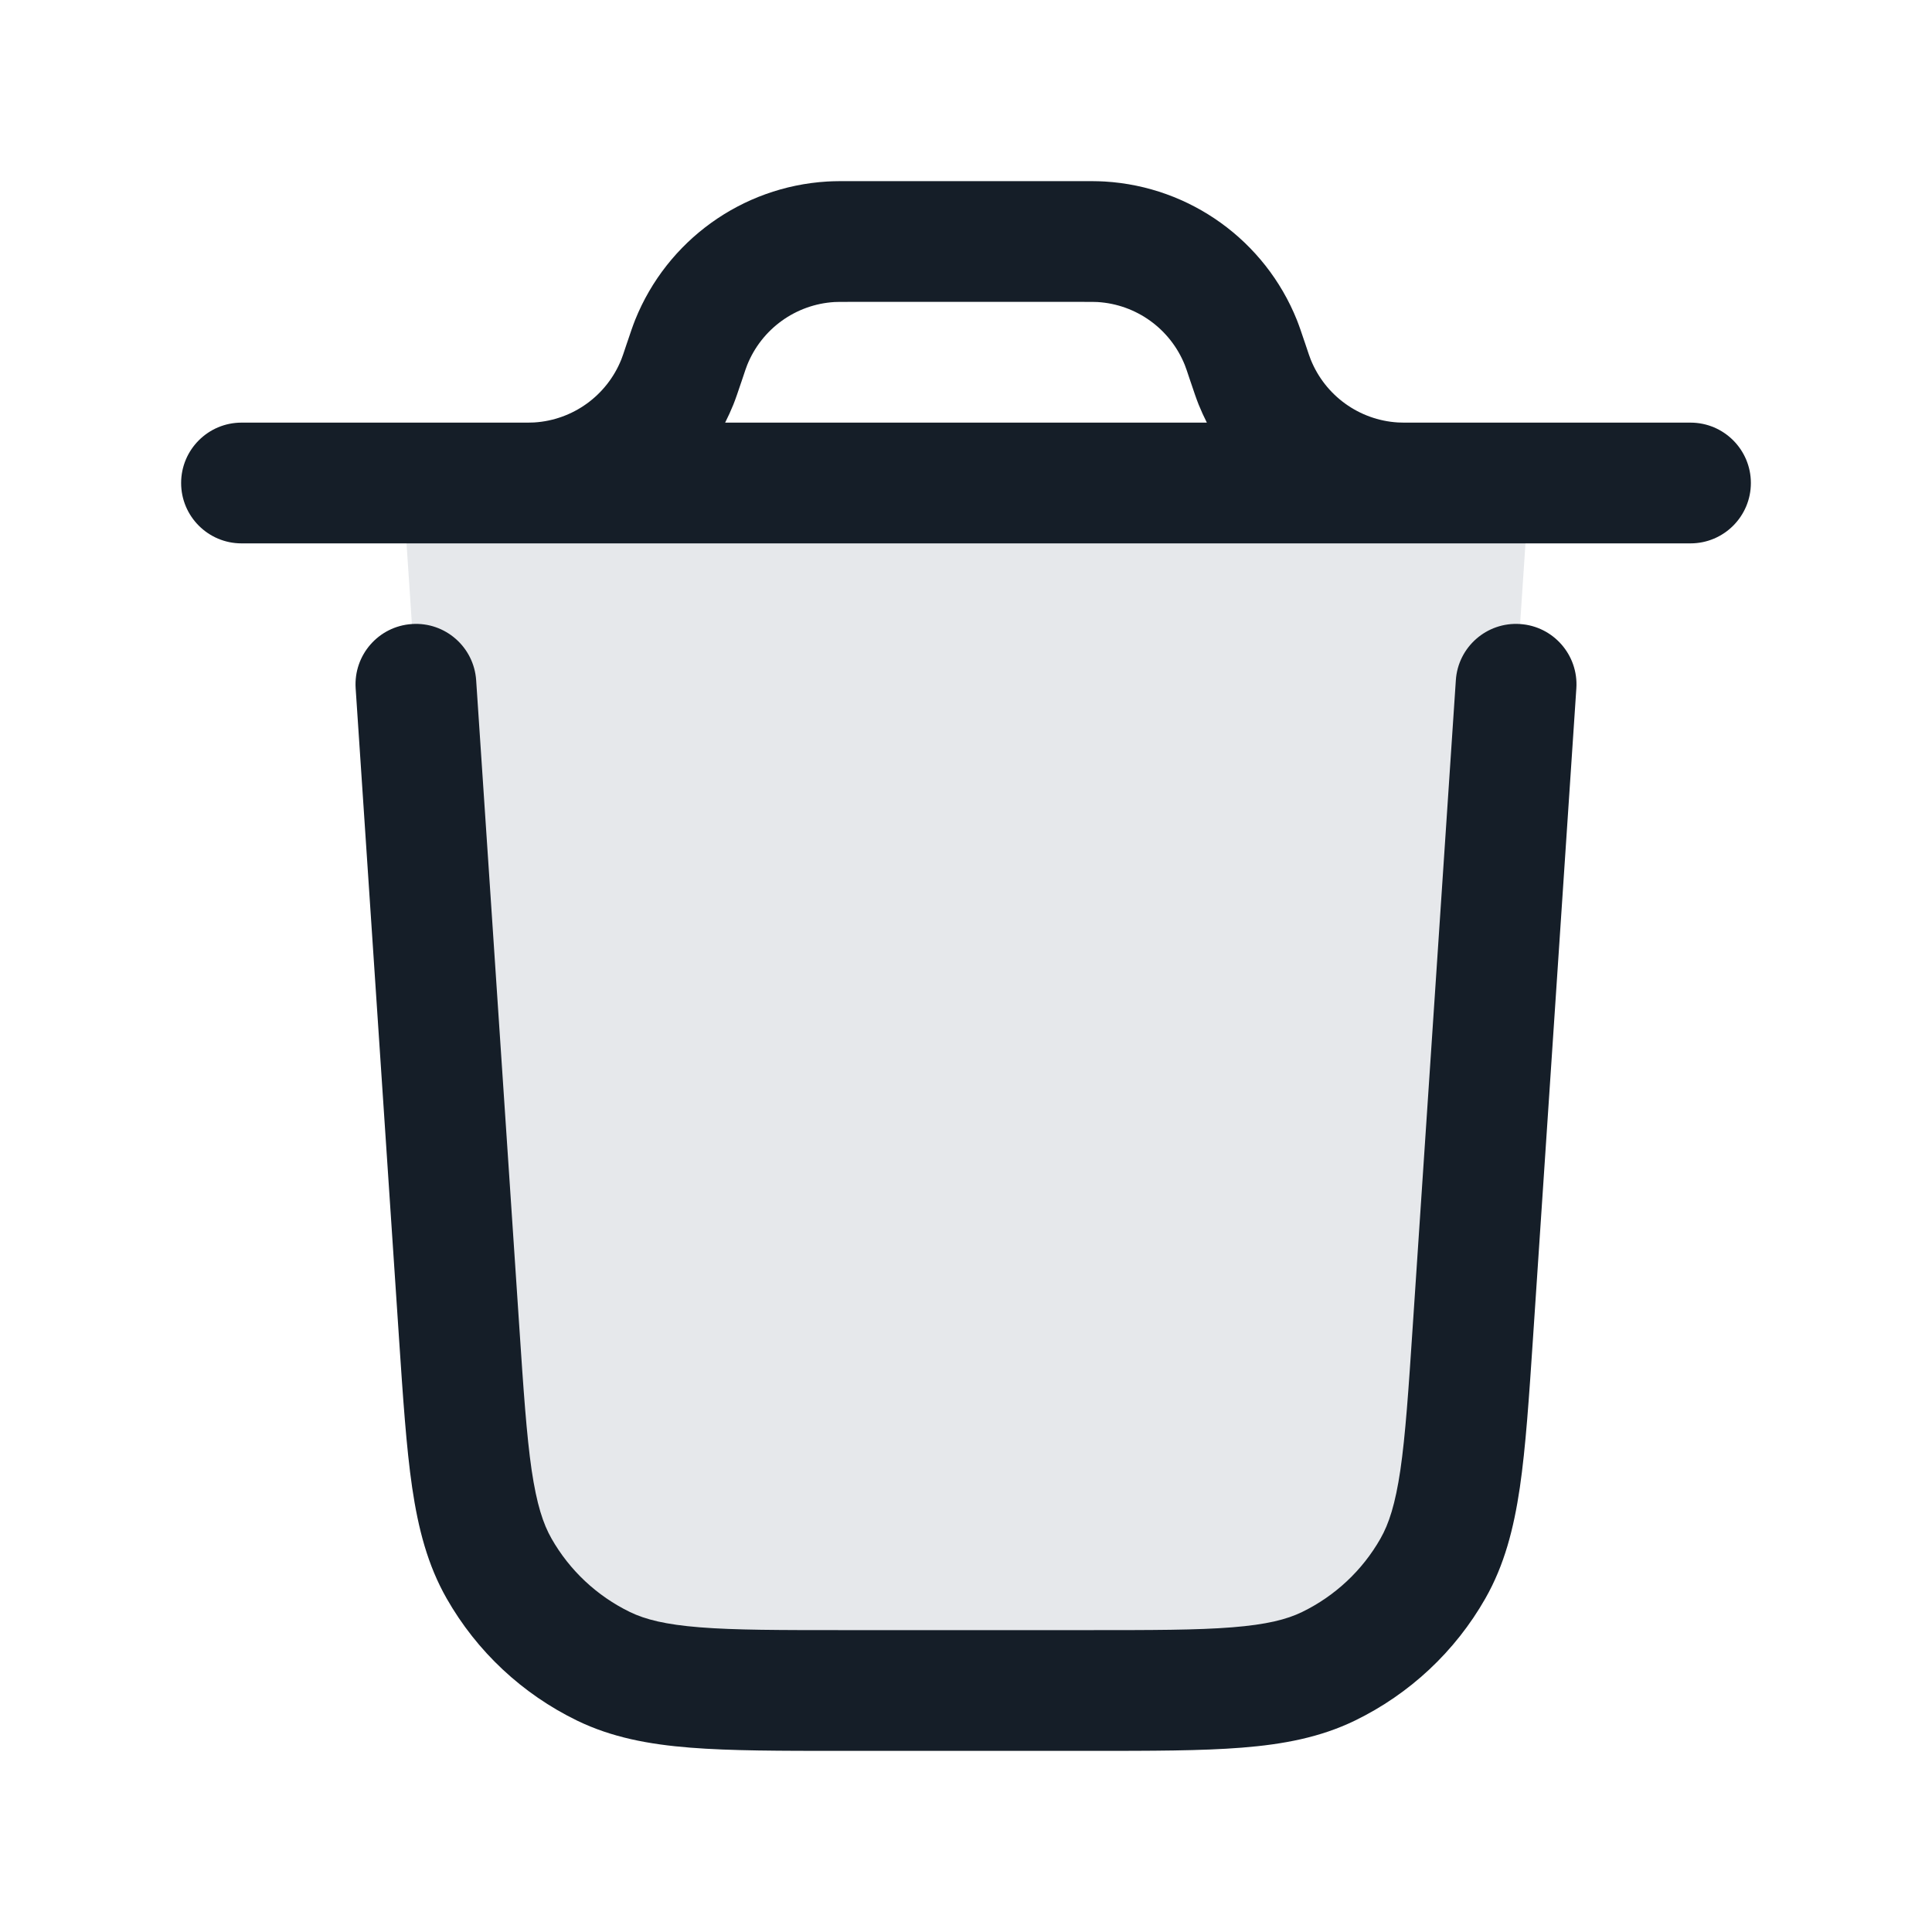<svg xmlns="http://www.w3.org/2000/svg" viewBox="0 0 24 24">
  <defs/>
  <path fill="#636F7E" opacity="0.16" d="M13.509,21 L10.491,21 C8.909,21 8.118,21 7.498,20.7 C6.953,20.435 6.5,20.012 6.2,19.485 C5.859,18.887 5.806,18.098 5.701,16.519 L5,6 L19,6 L18.299,16.519 C18.194,18.098 18.141,18.887 17.8,19.485 C17.5,20.012 17.047,20.435 16.502,20.7 C15.882,21 15.091,21 13.509,21 Z"/>
  <path fill="#151E28" d="M5.915,8.45 L6.45,16.469 C6.503,17.27 6.541,17.828 6.604,18.261 C6.667,18.685 6.746,18.929 6.852,19.114 C7.077,19.509 7.416,19.826 7.825,20.025 C8.017,20.118 8.266,20.181 8.693,20.215 C9.129,20.25 9.688,20.25 10.491,20.25 L13.509,20.25 C14.312,20.25 14.871,20.25 15.307,20.215 C15.734,20.181 15.983,20.118 16.175,20.025 C16.584,19.826 16.923,19.509 17.148,19.114 C17.254,18.929 17.333,18.685 17.396,18.261 C17.459,17.828 17.497,17.27 17.55,16.469 L18.085,8.45 C18.112,8.037 18.47,7.724 18.883,7.752 C19.296,7.779 19.609,8.137 19.582,8.55 L19.047,16.569 L19.045,16.6 C18.994,17.363 18.953,17.98 18.88,18.479 C18.804,18.993 18.687,19.443 18.452,19.856 C18.077,20.515 17.511,21.044 16.829,21.375 C16.401,21.582 15.944,21.669 15.426,21.71 C14.923,21.75 14.305,21.75 13.54,21.75 L10.46,21.75 C9.695,21.75 9.077,21.75 8.574,21.71 C8.056,21.669 7.599,21.582 7.171,21.375 C6.489,21.044 5.923,20.515 5.548,19.856 C5.313,19.443 5.196,18.993 5.12,18.479 C5.047,17.98 5.006,17.363 4.955,16.6 L4.953,16.569 L4.418,8.55 C4.391,8.137 4.703,7.779 5.117,7.752 C5.53,7.724 5.887,8.037 5.915,8.45 Z M10.561,2.25 L13.439,2.25 C13.553,2.25 13.641,2.25 13.725,2.255 C14.785,2.319 15.714,2.989 16.11,3.974 C16.141,4.052 16.169,4.136 16.205,4.243 L16.212,4.263 C16.257,4.399 16.27,4.436 16.282,4.466 C16.462,4.914 16.884,5.219 17.366,5.248 C17.398,5.25 17.438,5.25 17.581,5.25 L21,5.25 C21.414,5.25 21.75,5.586 21.75,6 C21.75,6.414 21.414,6.75 21,6.75 L17.581,6.75 L17.561,6.75 L17.523,6.75 L6.477,6.75 L6.439,6.75 L6.439,6.75 L6.419,6.75 L3,6.75 C2.586,6.75 2.25,6.414 2.25,6 C2.25,5.586 2.586,5.25 3,5.25 L6.419,5.25 C6.562,5.25 6.602,5.25 6.634,5.248 C7.116,5.219 7.538,4.914 7.718,4.466 C7.73,4.436 7.743,4.399 7.788,4.263 L7.795,4.243 L7.795,4.243 C7.831,4.136 7.859,4.052 7.89,3.974 C8.286,2.989 9.215,2.319 10.275,2.255 C10.359,2.25 10.447,2.25 10.561,2.25 Z M14.992,5.25 C14.955,5.177 14.921,5.102 14.89,5.026 C14.859,4.948 14.831,4.864 14.795,4.757 L14.788,4.737 C14.743,4.601 14.73,4.564 14.718,4.534 C14.538,4.086 14.116,3.781 13.634,3.752 C13.602,3.75 13.562,3.75 13.419,3.75 L10.581,3.75 C10.438,3.75 10.398,3.75 10.366,3.752 C9.884,3.781 9.462,4.086 9.282,4.534 C9.27,4.564 9.257,4.601 9.212,4.737 L9.205,4.757 L9.205,4.757 C9.169,4.864 9.141,4.948 9.11,5.026 C9.079,5.102 9.045,5.177 9.008,5.25 Z"/>
</svg>


